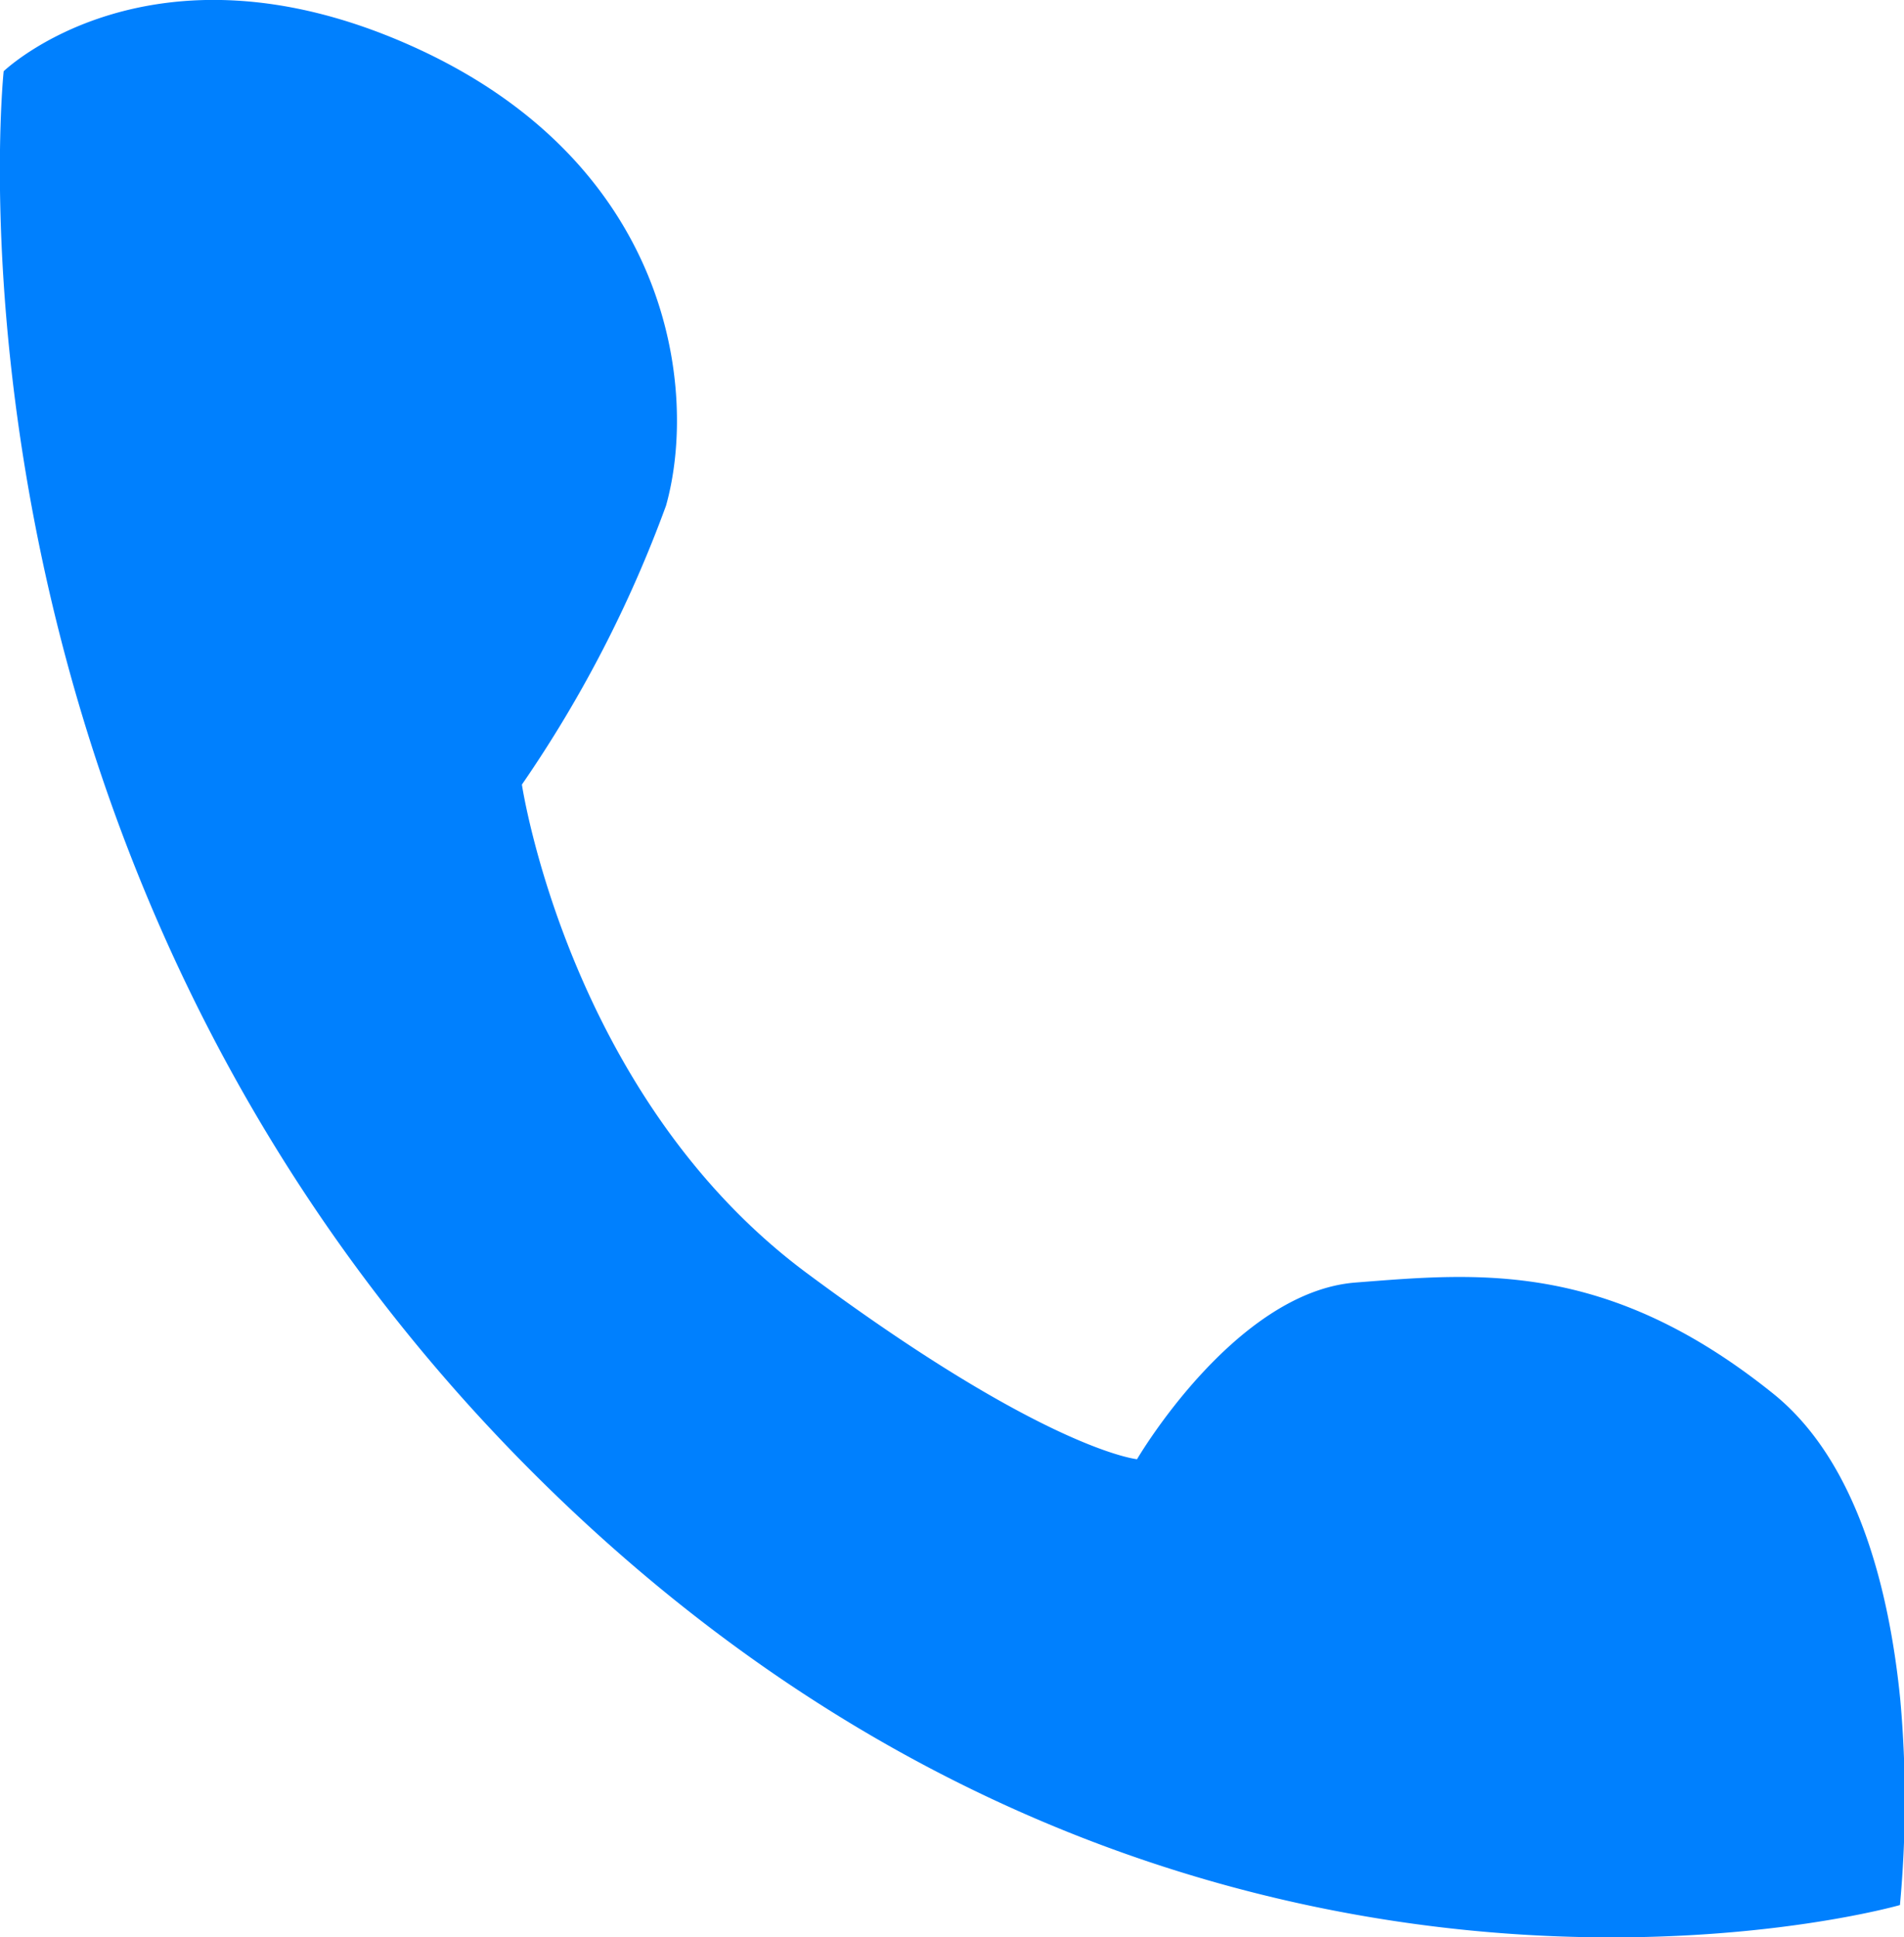 <svg xmlns="http://www.w3.org/2000/svg" viewBox="0 0 46.77 47.58"><defs><style>.cls-1{fill:#0080fe;}</style></defs><title>voice_icon</title><g id="Layer_2" data-name="Layer 2"><g id="Voice"><path class="cls-1" d="M46.67,46.79s-17.43,5-33.05-10.1S.09,1.75.09,1.75s3.61-3.48,10-.63,7.07,8.45,6.27,11.3a30.52,30.52,0,0,1-3.54,6.85s1.14,7.65,7,12,8.11,4.57,8.11,4.57,2.4-4.11,5.37-4.34,6.16-.57,10.27,2.74c2.05,1.66,2.84,4.79,3.11,7.52A27.7,27.7,0,0,1,46.67,46.79Z"/></g></g></svg>